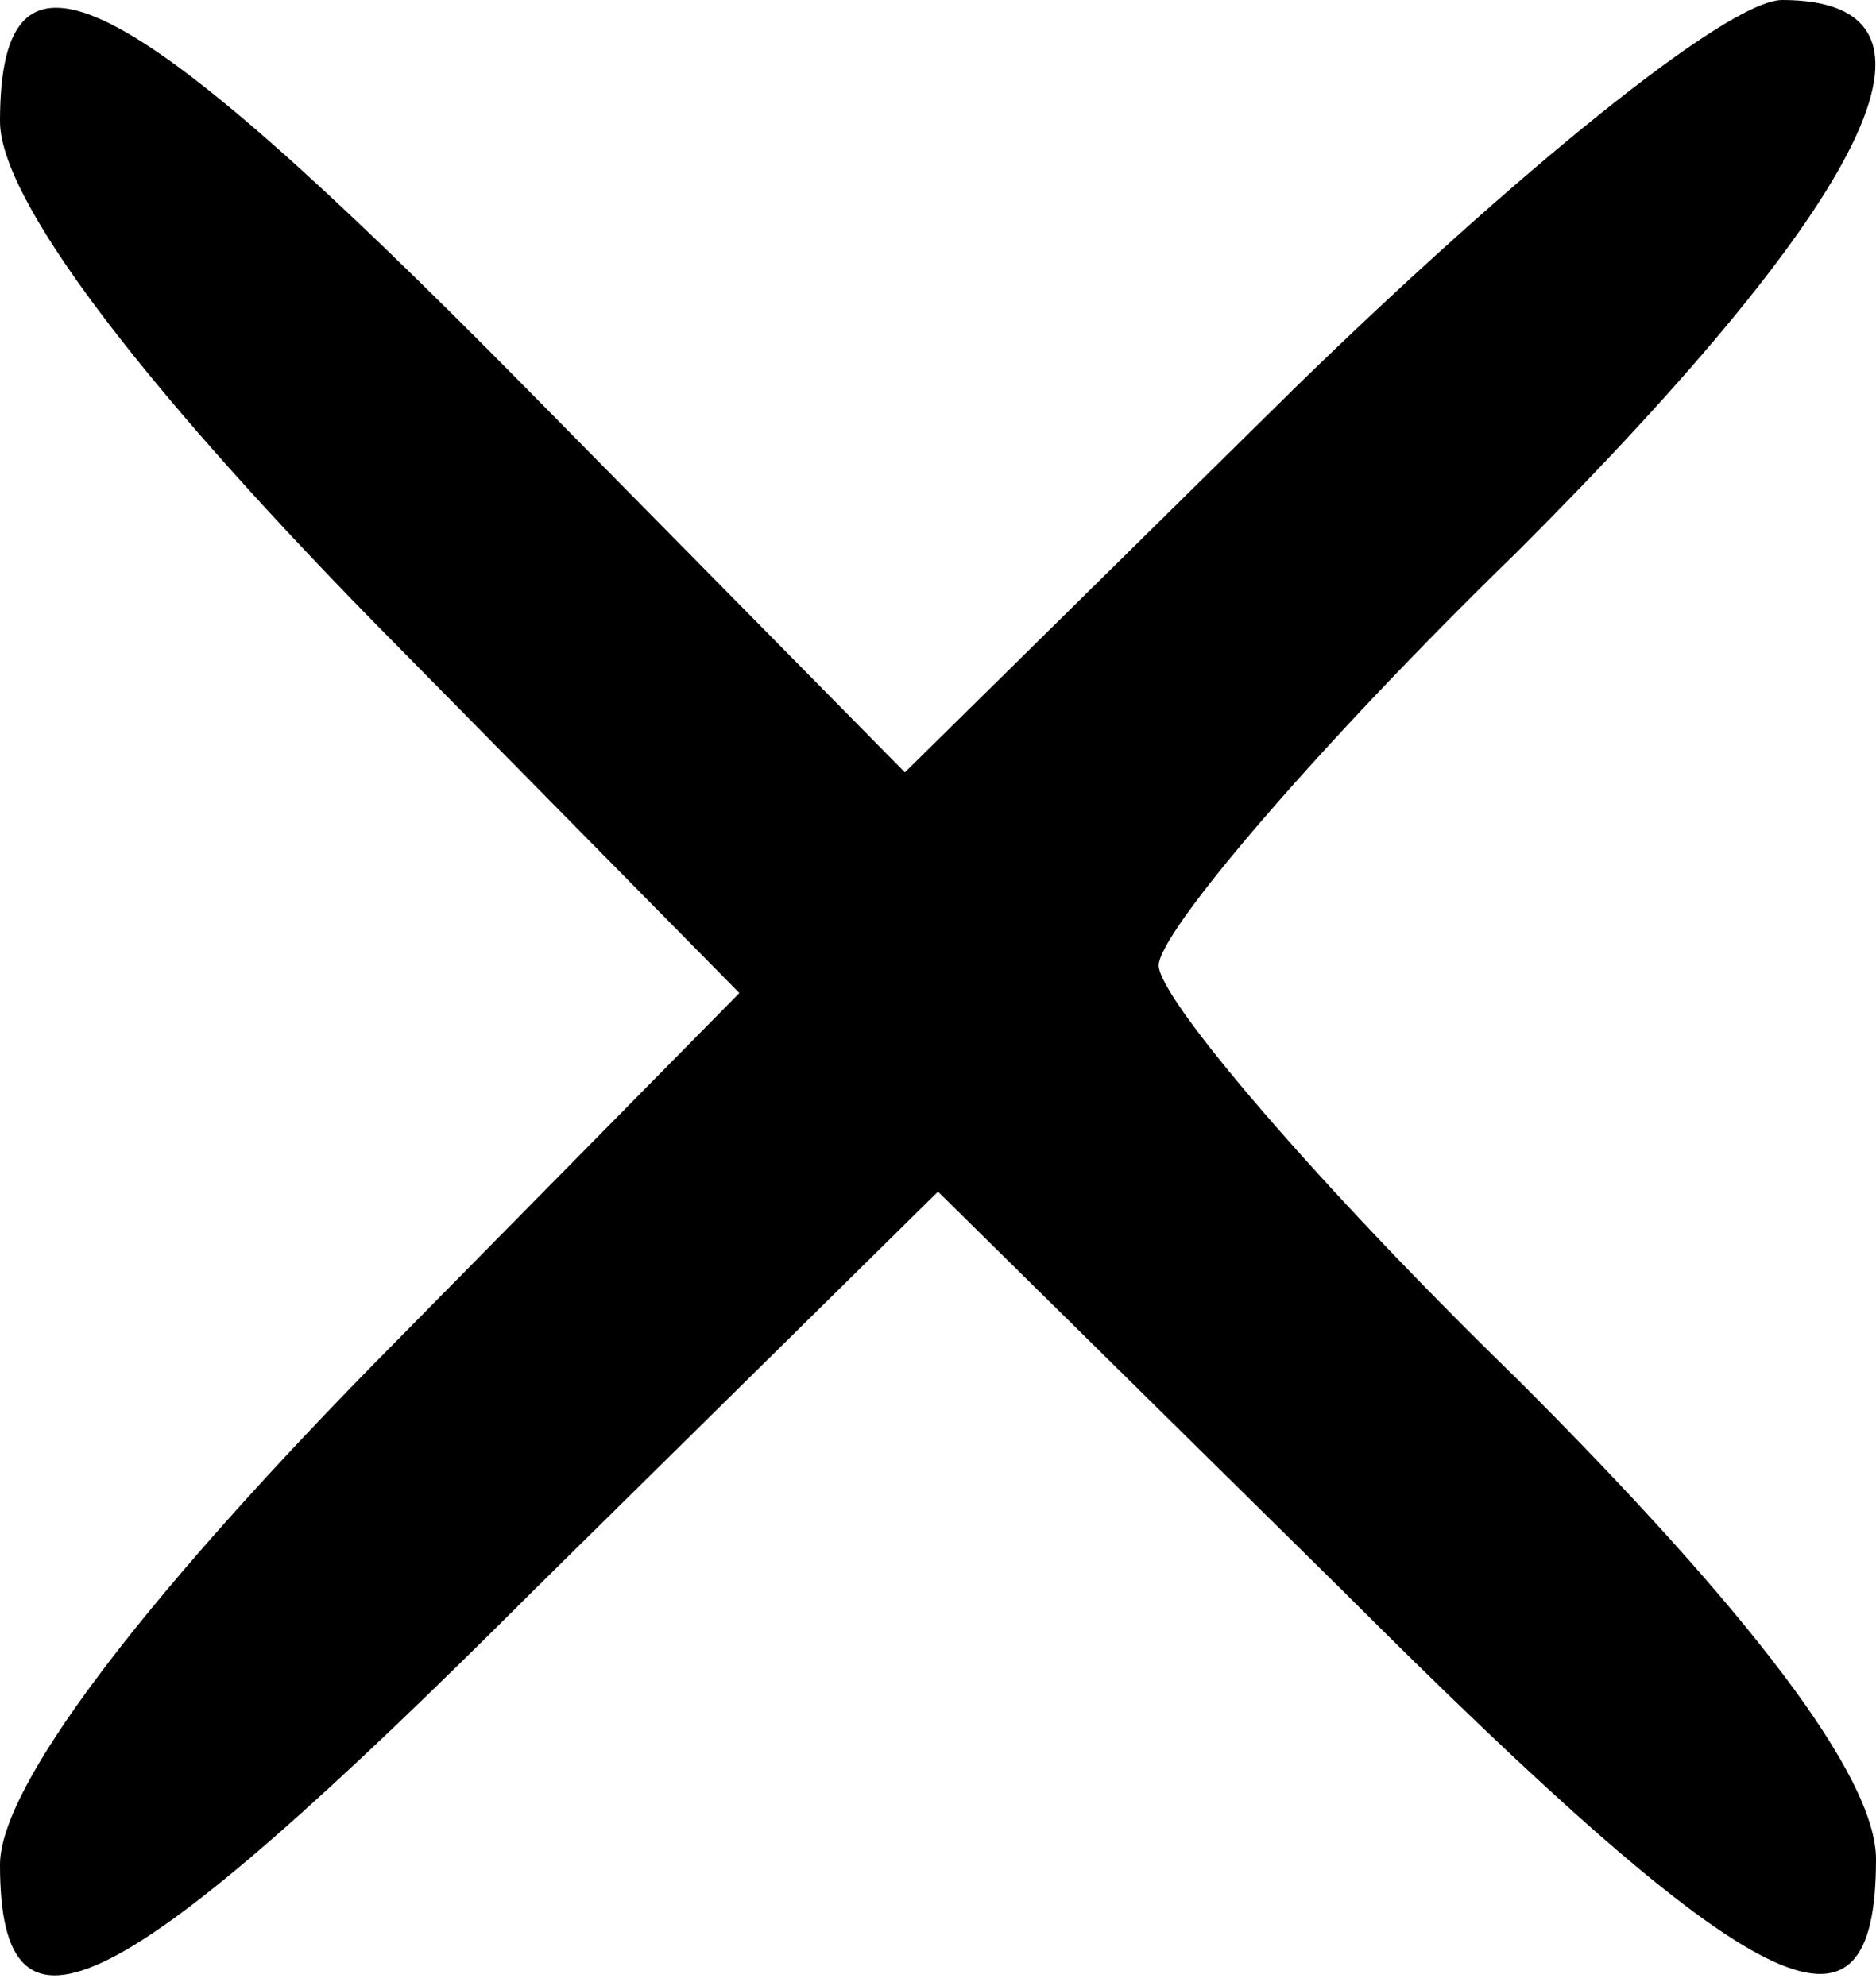 <?xml version="1.0" standalone="no"?>
<!DOCTYPE svg PUBLIC "-//W3C//DTD SVG 20010904//EN"
 "http://www.w3.org/TR/2001/REC-SVG-20010904/DTD/svg10.dtd">
<svg version="1.0" xmlns="http://www.w3.org/2000/svg"
 width="34pt" height="36pt" viewBox="0 0 34 36"
 preserveAspectRatio="xMidYMid meet">

<g transform="translate(0,36) scale(0.1,-0.1)"
fill="#000000" stroke="none">
<path d="M0 338 c0 -14 25 -47 67 -90 l67 -68 -67 -68 c-42 -43 -67 -76 -67
-90 0 -36 21 -26 97 50 l73 72 73 -72 c76 -76 97 -86 97 -49 0 15 -23 45 -65
87 -36 35 -65 69 -65 75 0 6 29 40 65 75 64 64 82 100 48 100 -10 0 -49 -32
-88 -70 l-71 -70 -69 70 c-73 74 -95 85 -95 48z"/>
</g>
</svg>
